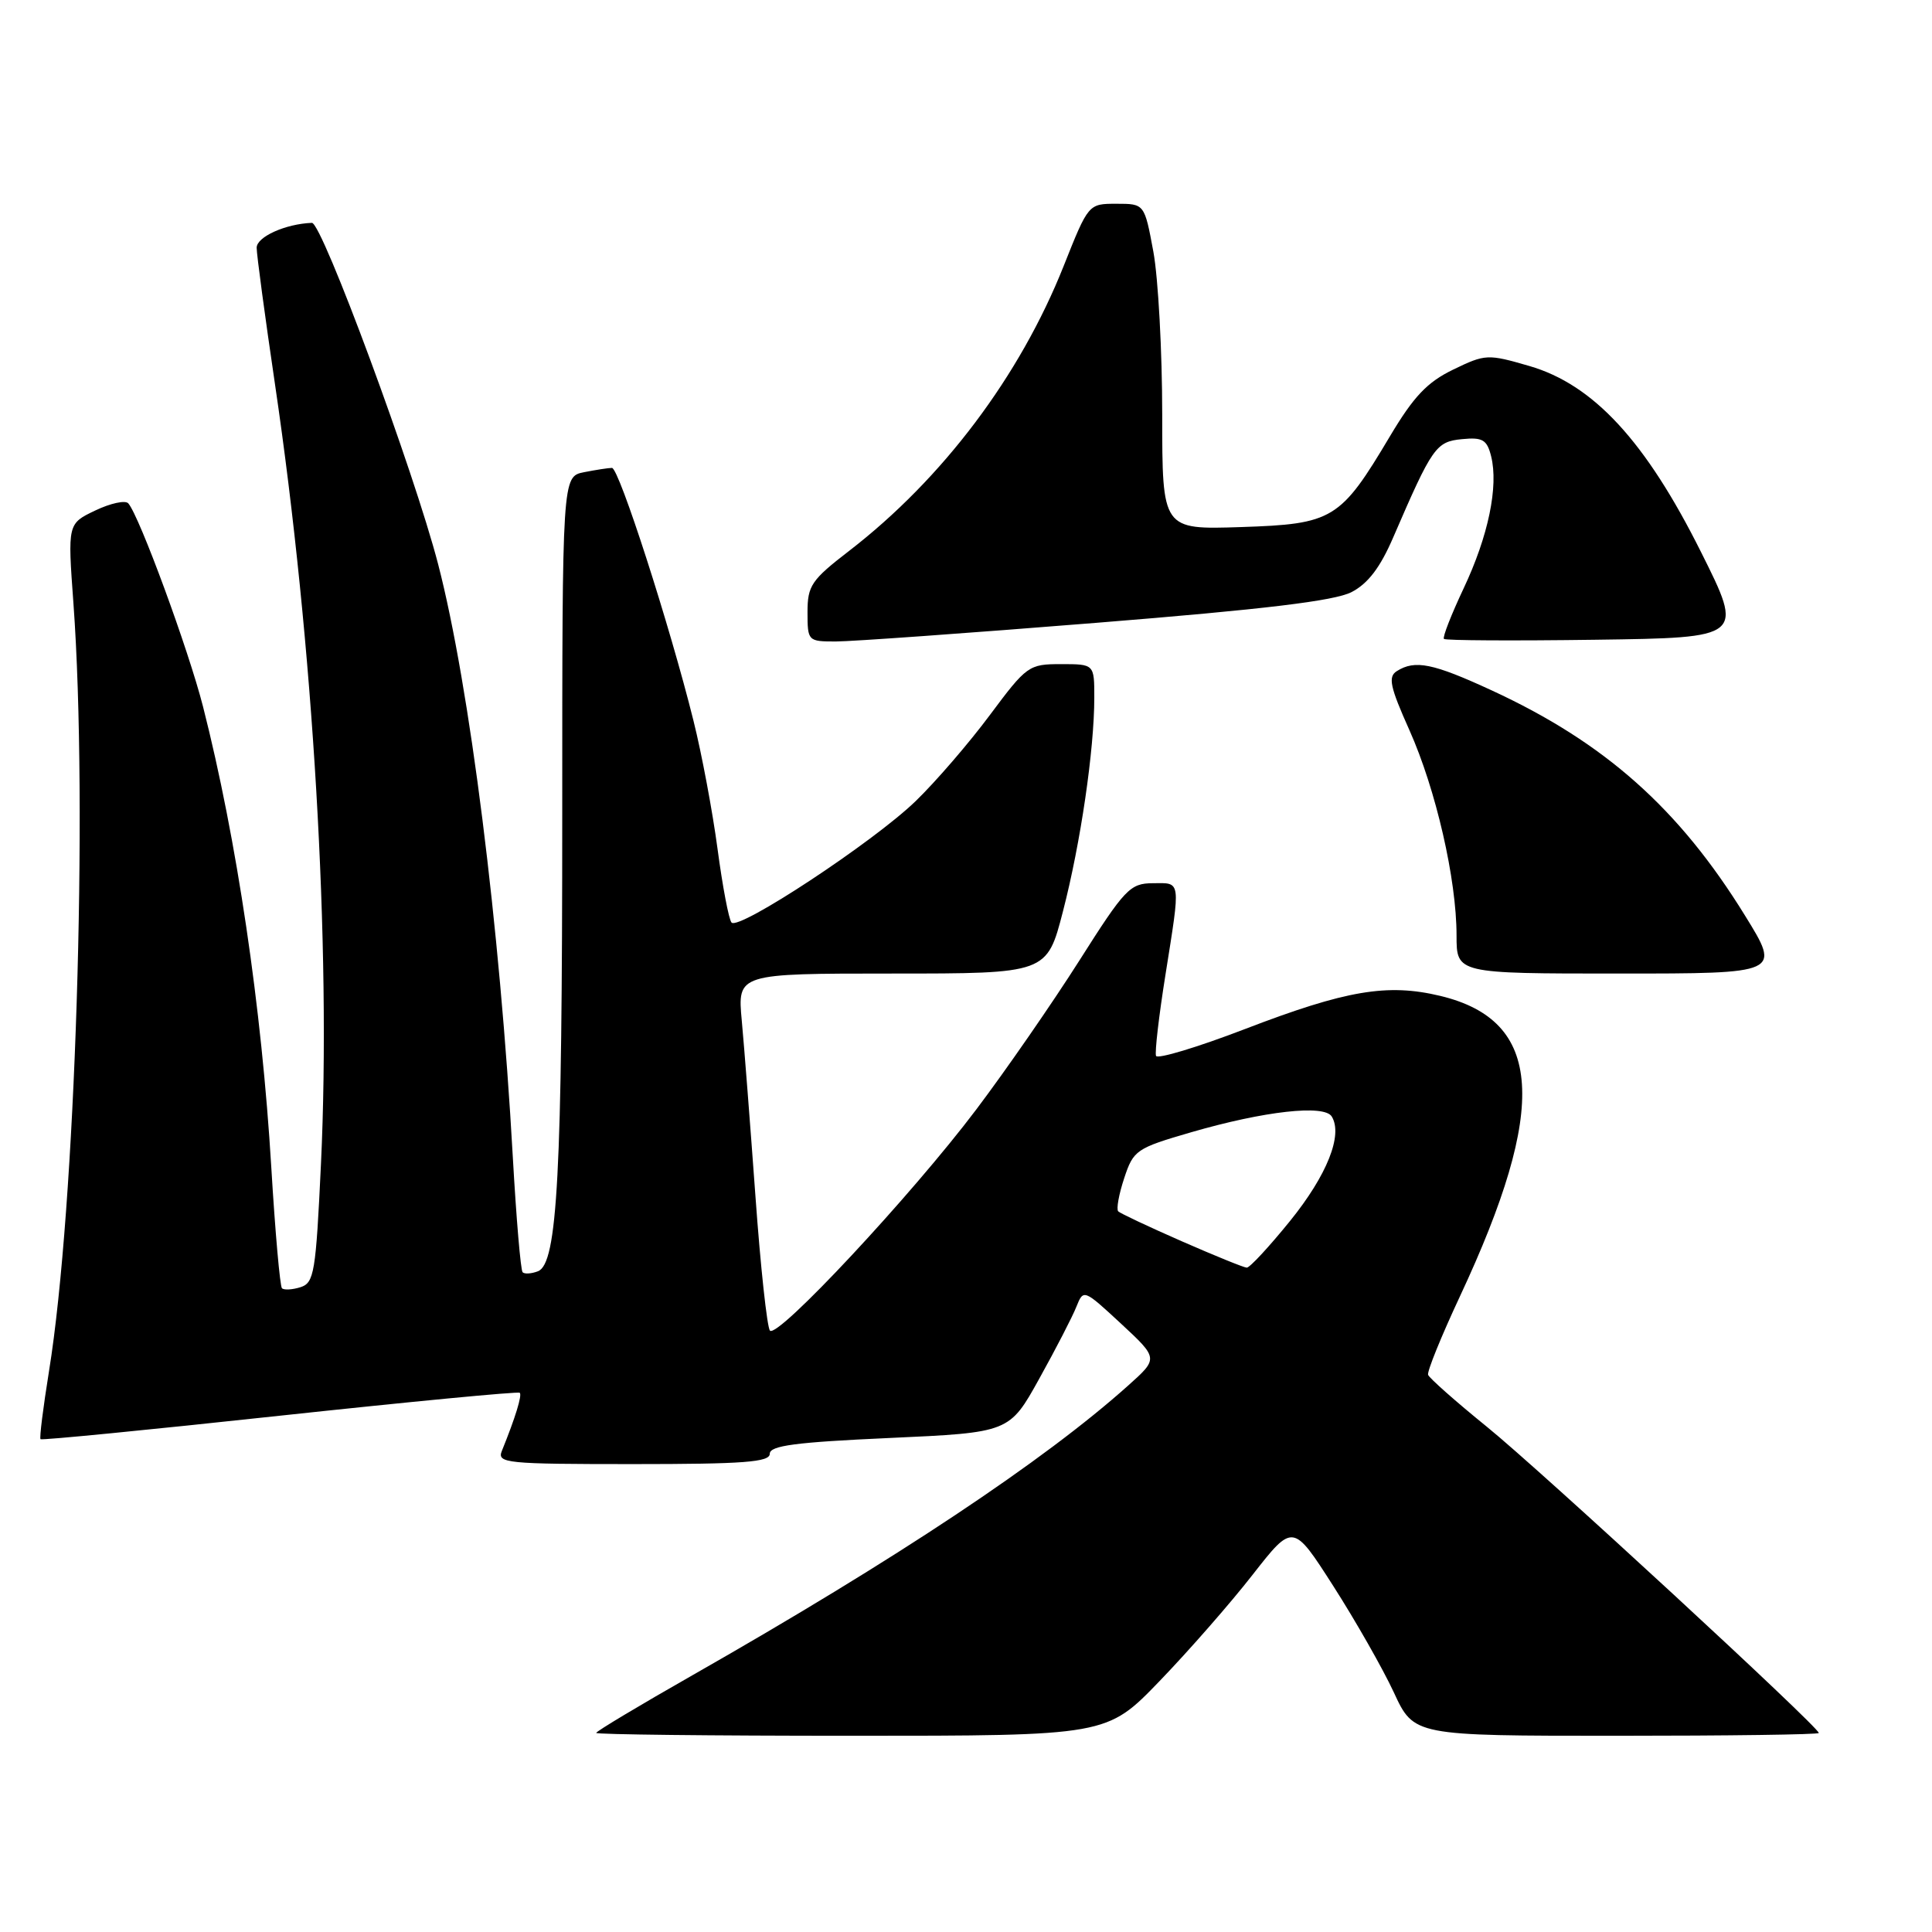 <?xml version="1.0" encoding="UTF-8" standalone="no"?>
<!DOCTYPE svg PUBLIC "-//W3C//DTD SVG 1.1//EN" "http://www.w3.org/Graphics/SVG/1.1/DTD/svg11.dtd" >
<svg xmlns="http://www.w3.org/2000/svg" xmlns:xlink="http://www.w3.org/1999/xlink" version="1.1" viewBox="0 0 256 256">
 <g >
 <path fill="currentColor"
d=" M 153.65 222.75 C 157.50 218.76 163.05 212.42 165.98 208.66 C 171.33 201.82 171.33 201.82 176.67 210.16 C 179.61 214.75 183.22 221.09 184.69 224.25 C 187.35 230.00 187.35 230.00 214.18 230.00 C 228.93 230.00 241.00 229.84 241.00 229.63 C 241.00 228.84 204.06 194.75 197.00 189.04 C 192.88 185.70 189.38 182.60 189.23 182.17 C 189.08 181.73 190.98 177.05 193.45 171.77 C 205.21 146.61 204.46 135.23 190.84 131.96 C 183.84 130.28 178.36 131.21 165.00 136.34 C 158.68 138.77 153.35 140.37 153.18 139.91 C 153.00 139.44 153.56 134.60 154.43 129.16 C 156.45 116.42 156.53 117.00 152.75 117.03 C 149.73 117.05 149.05 117.77 143.02 127.28 C 139.45 132.90 133.31 141.78 129.37 147.00 C 120.79 158.38 103.00 177.44 102.02 176.31 C 101.64 175.86 100.77 167.85 100.10 158.50 C 99.42 149.15 98.61 138.69 98.29 135.25 C 97.71 129.00 97.71 129.00 118.21 129.00 C 138.72 129.00 138.72 129.00 140.85 120.75 C 143.19 111.71 145.00 99.34 145.00 92.43 C 145.00 88.00 145.00 88.00 140.59 88.00 C 136.32 88.00 136.04 88.20 131.16 94.75 C 128.40 98.46 123.97 103.60 121.32 106.16 C 115.73 111.57 97.89 123.33 96.93 122.24 C 96.57 121.83 95.74 117.45 95.08 112.50 C 94.42 107.55 92.99 99.90 91.89 95.50 C 88.75 82.87 82.02 62.00 81.09 62.00 C 80.63 62.00 78.96 62.26 77.38 62.57 C 74.50 63.15 74.50 63.15 74.50 107.82 C 74.50 155.63 73.87 167.45 71.28 168.45 C 70.42 168.78 69.50 168.84 69.25 168.58 C 68.99 168.32 68.41 161.45 67.95 153.31 C 66.24 122.74 62.23 90.88 58.06 74.78 C 54.88 62.50 42.67 29.48 41.33 29.53 C 37.83 29.66 34.00 31.39 34.01 32.83 C 34.01 33.75 35.11 41.92 36.45 51.00 C 41.53 85.44 43.89 125.46 42.53 154.22 C 41.85 168.63 41.63 169.98 39.82 170.56 C 38.74 170.90 37.63 170.96 37.36 170.70 C 37.10 170.43 36.46 163.23 35.95 154.71 C 34.68 133.49 31.38 111.22 26.90 93.62 C 24.97 86.07 18.47 68.37 17.00 66.70 C 16.61 66.25 14.64 66.68 12.63 67.64 C 8.96 69.39 8.96 69.39 9.73 79.94 C 11.69 106.84 10.00 160.06 6.49 181.71 C 5.72 186.50 5.21 190.54 5.37 190.70 C 5.52 190.86 19.79 189.46 37.08 187.59 C 54.36 185.73 68.66 184.36 68.87 184.55 C 69.20 184.87 68.30 187.81 66.50 192.25 C 65.84 193.88 67.04 194.00 83.89 194.00 C 98.57 194.00 102.00 193.74 102.00 192.63 C 102.00 191.55 105.44 191.10 117.87 190.54 C 133.75 189.82 133.75 189.82 137.72 182.66 C 139.91 178.72 142.12 174.44 142.63 173.14 C 143.57 170.80 143.60 170.82 148.54 175.39 C 153.50 180.00 153.50 180.00 149.50 183.58 C 138.32 193.59 118.75 206.60 91.75 221.98 C 84.74 225.97 79.00 229.41 79.00 229.62 C 79.00 229.83 94.22 230.00 112.83 230.00 C 146.66 230.00 146.66 230.00 153.65 222.75 Z  M 231.23 121.33 C 222.48 107.14 212.65 98.40 197.66 91.48 C 189.86 87.88 187.50 87.40 185.08 88.93 C 183.90 89.68 184.18 91.00 186.76 96.76 C 190.27 104.63 193.00 116.50 193.00 123.96 C 193.00 129.00 193.00 129.00 214.48 129.00 C 235.97 129.00 235.97 129.00 231.23 121.33 Z  M 145.24 82.53 C 167.55 80.74 176.83 79.62 179.08 78.46 C 181.27 77.33 182.89 75.20 184.62 71.18 C 189.78 59.24 190.27 58.52 193.72 58.19 C 196.45 57.92 197.03 58.26 197.58 60.45 C 198.58 64.45 197.21 71.04 193.94 77.96 C 192.30 81.44 191.12 84.45 191.33 84.66 C 191.54 84.87 200.57 84.92 211.39 84.77 C 231.07 84.50 231.07 84.50 225.38 73.12 C 218.05 58.45 211.14 50.97 202.66 48.50 C 197.12 46.89 196.82 46.91 192.56 48.97 C 189.11 50.64 187.32 52.53 184.18 57.80 C 177.60 68.86 176.64 69.44 164.42 69.84 C 154.00 70.18 154.00 70.18 154.00 54.96 C 154.00 46.58 153.47 36.87 152.83 33.37 C 151.65 27.00 151.65 27.00 147.94 27.00 C 144.22 27.00 144.22 27.00 140.94 35.25 C 135.14 49.84 124.91 63.43 112.52 72.99 C 107.51 76.85 107.00 77.60 107.00 81.12 C 107.00 84.94 107.06 85.00 110.75 85.00 C 112.81 85.00 128.33 83.89 145.24 82.53 Z  M 156.58 164.47 C 152.23 162.56 148.44 160.78 148.17 160.51 C 147.90 160.23 148.25 158.26 148.96 156.12 C 150.19 152.39 150.55 152.15 157.87 150.02 C 167.53 147.22 175.47 146.33 176.46 147.94 C 177.97 150.38 175.84 155.72 170.95 161.77 C 168.18 165.19 165.59 167.99 165.20 167.97 C 164.82 167.96 160.94 166.38 156.58 164.47 Z "/>
</g>
</svg>